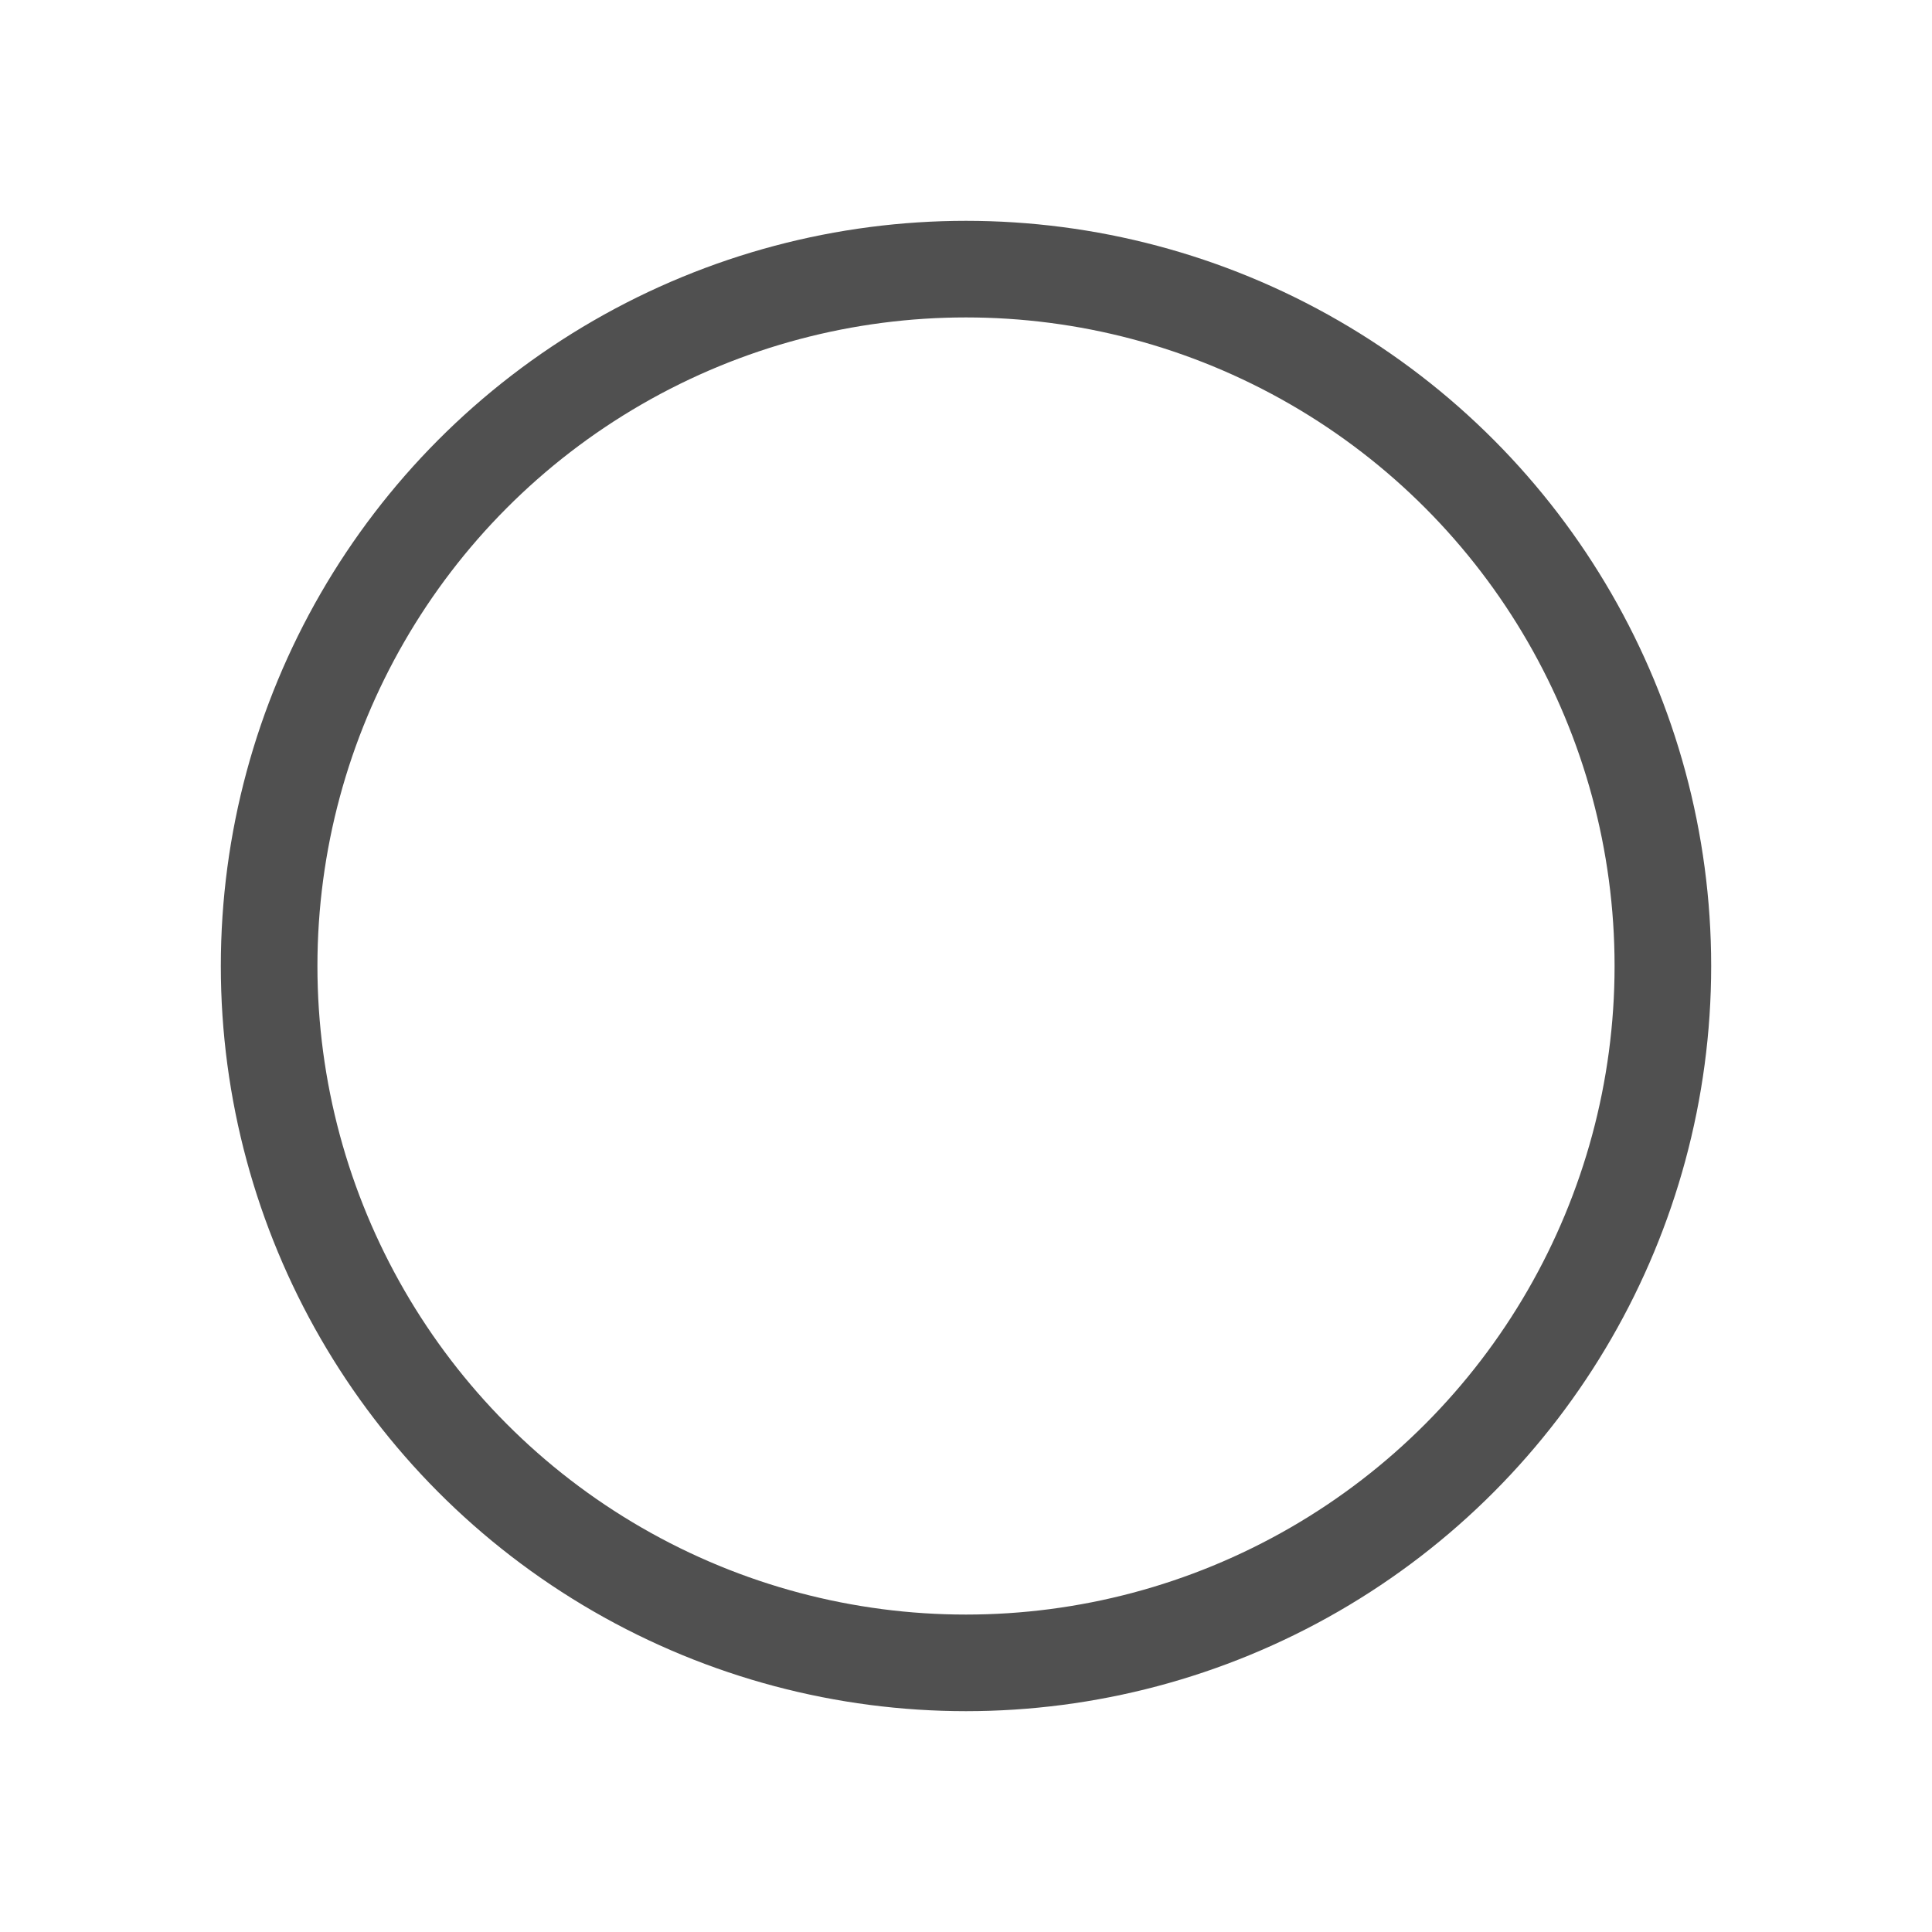 <svg xmlns="http://www.w3.org/2000/svg" xmlns:xlink="http://www.w3.org/1999/xlink" width="30" height="30" viewBox="0 0 30 30">
  <defs>
    <clipPath id="clip-path">
      <rect id="Rectangle_692" data-name="Rectangle 692" width="30" height="30" transform="translate(1204 355)" fill="#4e67eb" opacity="0.55"/>
    </clipPath>
  </defs>
  <g id="Ellipse" transform="translate(-1204 -355)" clip-path="url(#clip-path)">
    <g id="Ellipse_46" data-name="Ellipse 46" transform="translate(1207.429 358.429)" fill="none" stroke="#505050" stroke-width="1.5">
      <circle cx="11.571" cy="11.571" r="11.571" stroke="none"/>
      <circle cx="11.571" cy="11.571" r="10.821" fill="none"/>
    </g>
  </g>
</svg>
